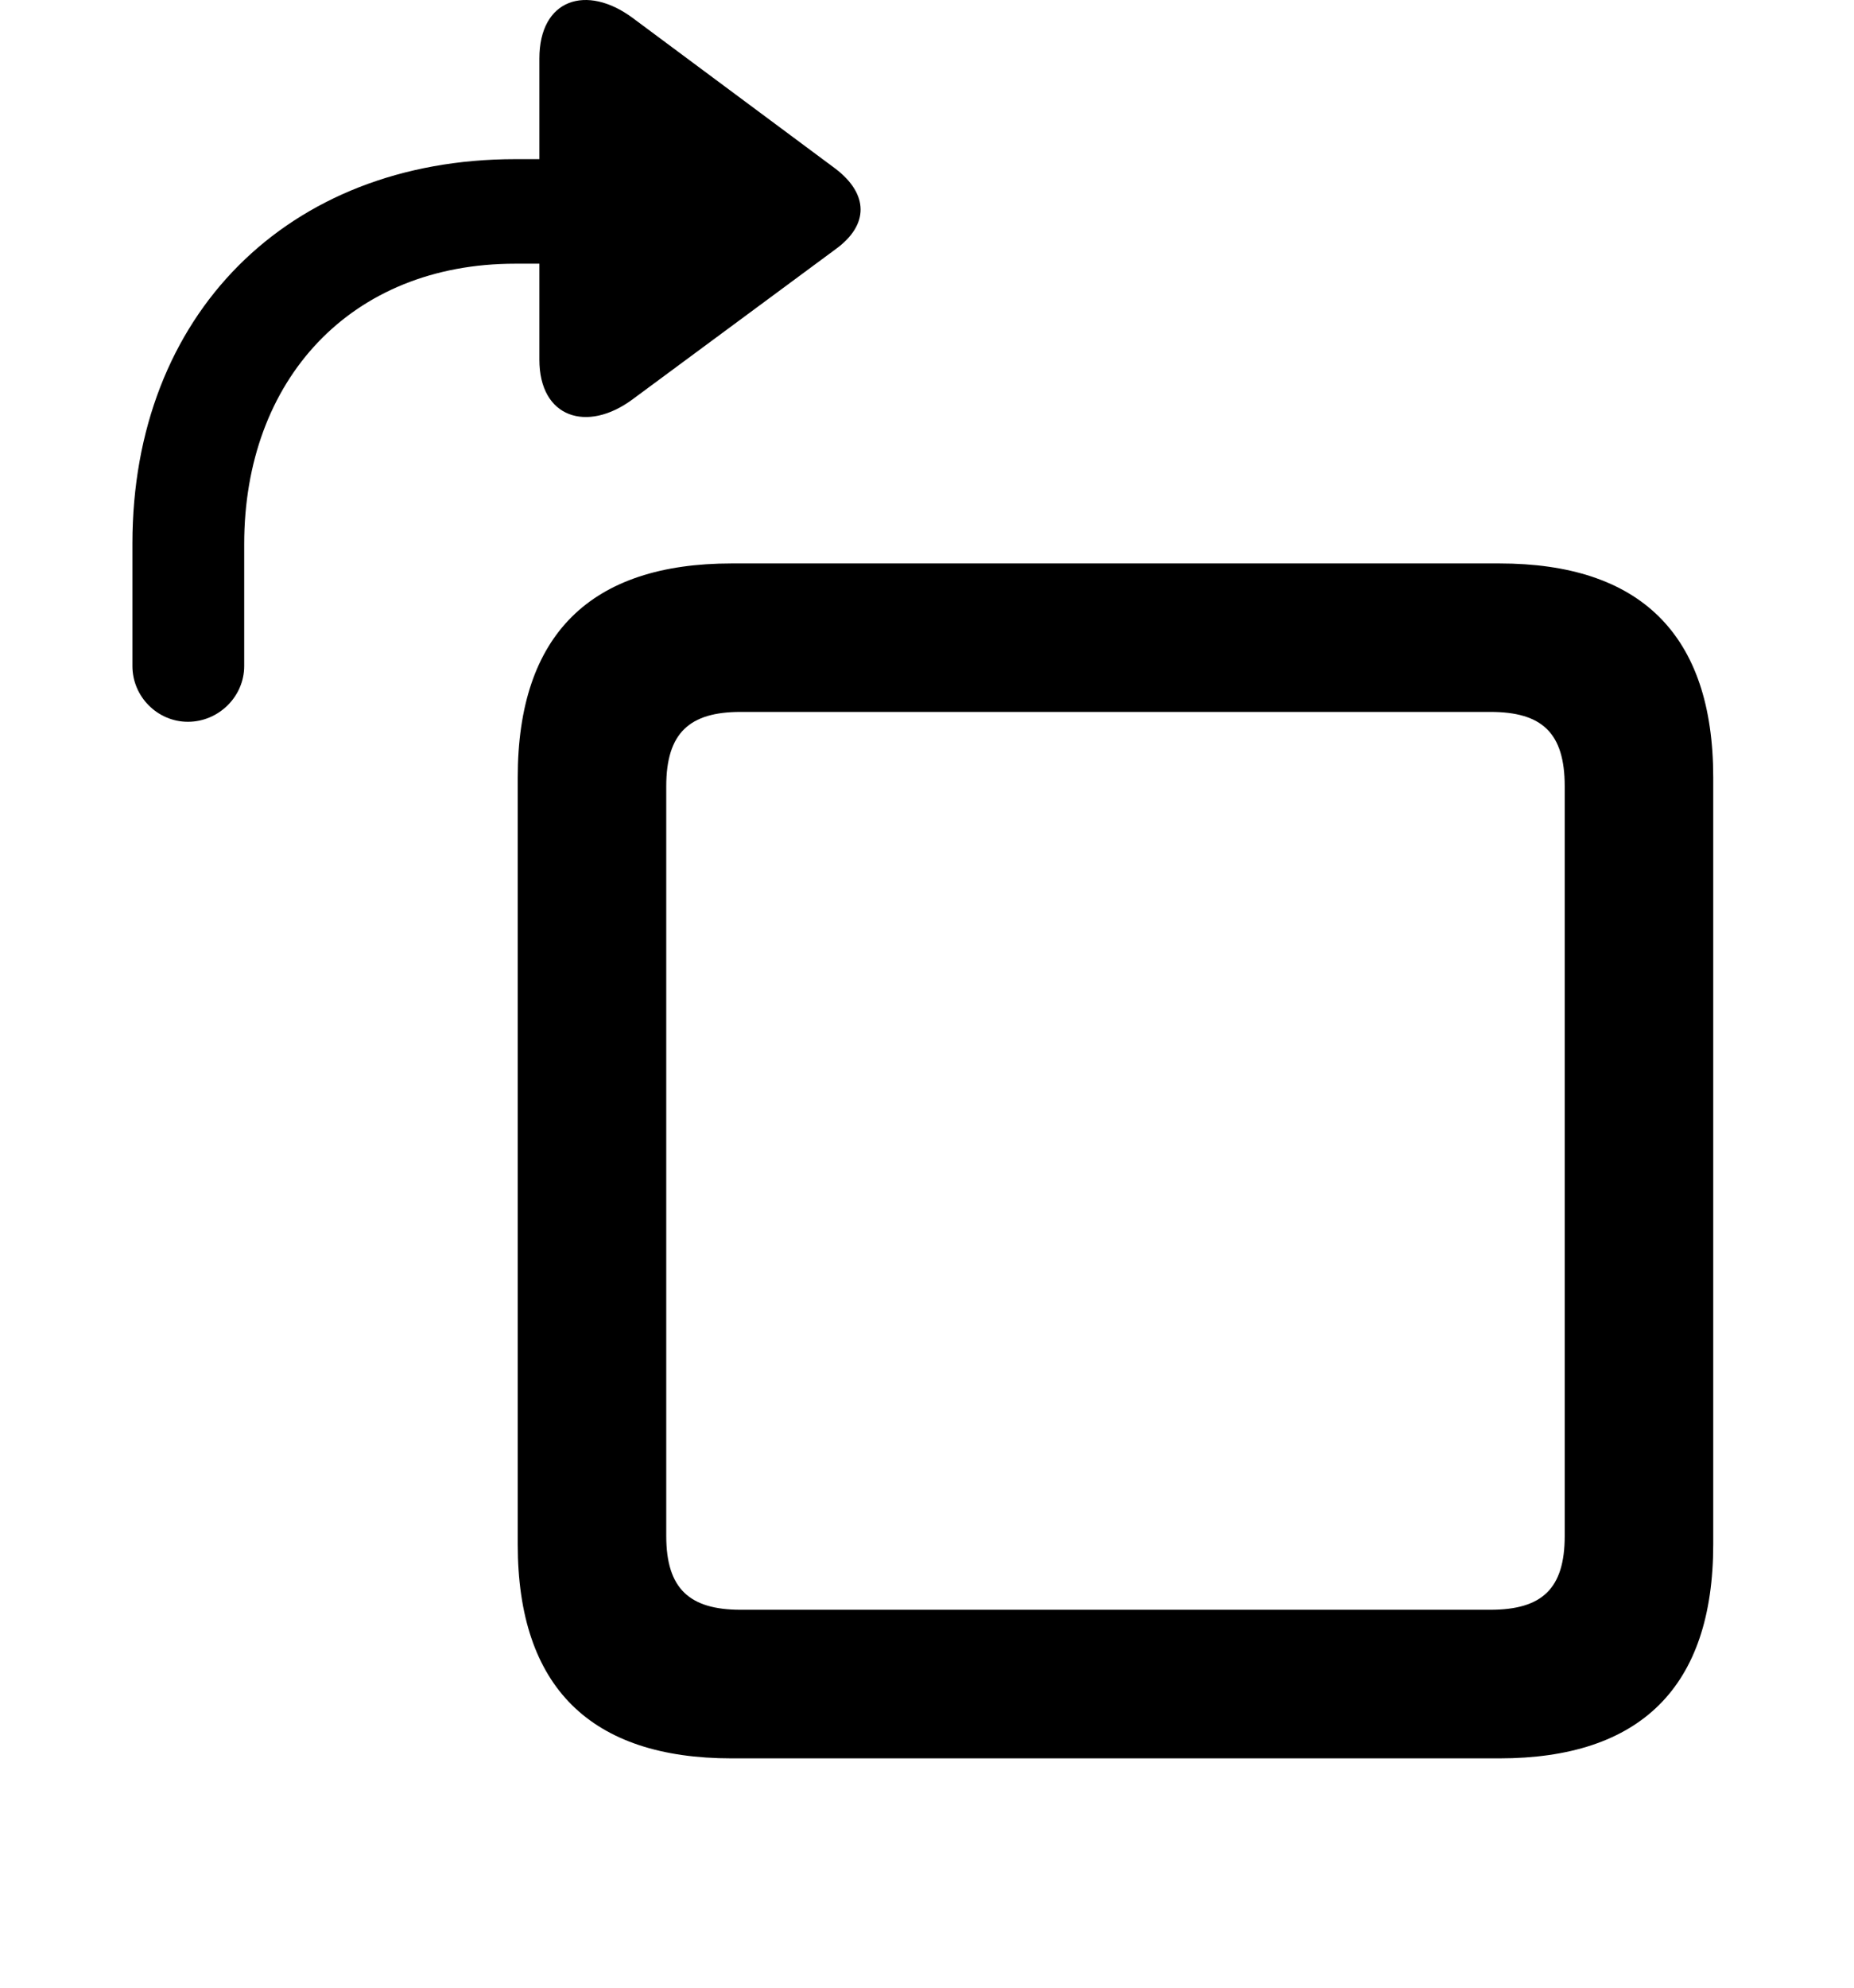 <svg width="28" height="30" viewBox="0 0 28 30" fill="none" xmlns="http://www.w3.org/2000/svg">
<path d="M11.05 26.539H22.643C24.767 26.539 25.874 25.47 25.874 23.308V11.735C25.874 9.57 24.767 8.504 22.643 8.504H11.05C8.926 8.504 7.819 9.57 7.819 11.735V23.308C7.819 25.47 8.926 26.539 11.05 26.539ZM11.185 24.296C10.415 24.296 10.062 23.98 10.062 23.183V11.867C10.062 11.06 10.415 10.745 11.185 10.745H22.508C23.287 10.745 23.631 11.06 23.631 11.867V23.183C23.631 23.98 23.287 24.296 22.508 24.296H11.185Z" fill="black"/>
<path d="M2.838 10.894C3.3 10.894 3.688 10.515 3.688 10.053V8.212C3.688 5.732 5.296 3.98 7.78 3.98H8.146V5.429C8.146 6.307 8.866 6.535 9.551 6.029L12.62 3.761C13.129 3.392 13.117 2.929 12.62 2.548L9.551 0.268C8.863 -0.24 8.146 -0.021 8.146 0.884V2.402H7.783C4.345 2.402 2 4.754 2 8.203V10.053C2 10.515 2.379 10.894 2.838 10.894Z" fill="black"/>
</svg>
